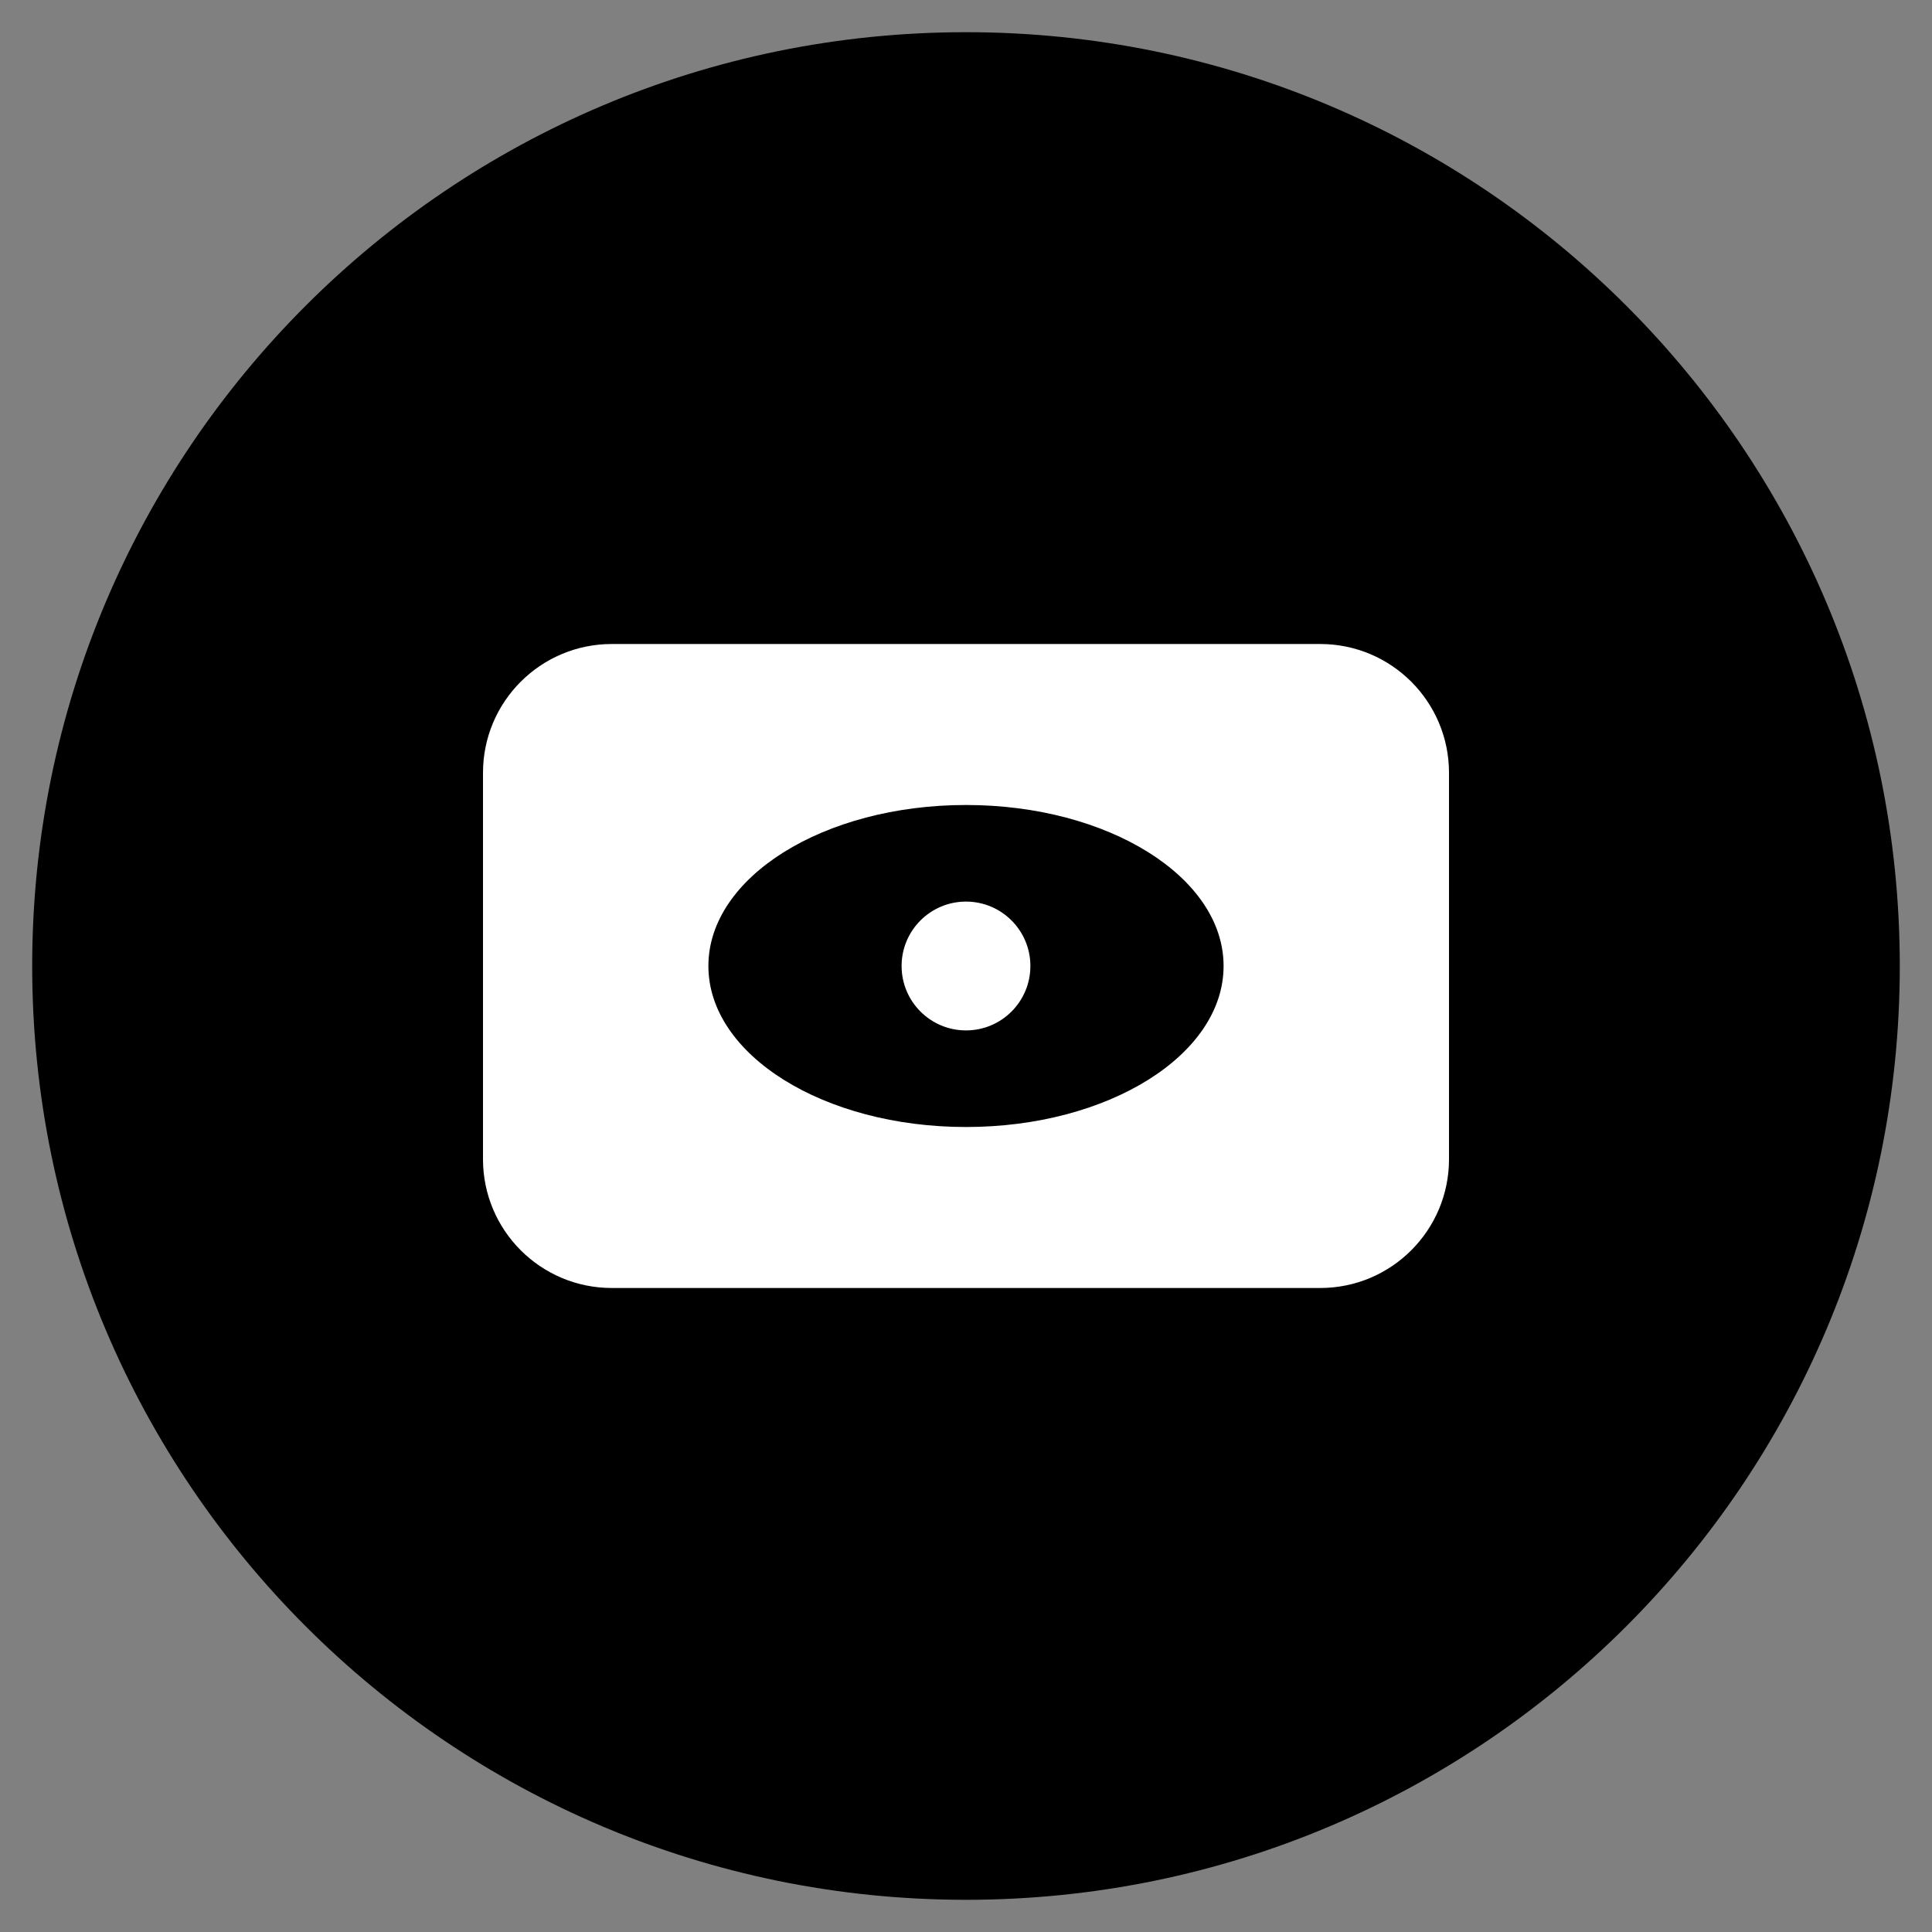 <svg width="95" height="95" viewBox="0 0 95 95" fill="none" xmlns="http://www.w3.org/2000/svg">
<rect x="0" y="0" width="95" height="95" fill="#808080" stroke="none"/>
<path d="M47.5 93.417C72.859 93.417 93.416 72.859 93.416 47.5C93.416 22.141 72.859 1.583 47.5 1.583C22.141 1.583 1.583 22.141 1.583 47.5C1.583 72.859 22.141 93.417 47.5 93.417Z" fill="black"/>
<path d="M64.917 31.667H30.083C26.585 31.667 23.75 34.502 23.75 38V57C23.75 60.498 26.585 63.333 30.083 63.333H64.917C68.415 63.333 71.25 60.498 71.25 57V38C71.25 34.502 68.415 31.667 64.917 31.667Z" fill="white"/>
<path d="M47.5 55.417C54.495 55.417 60.166 51.872 60.166 47.5C60.166 43.128 54.495 39.583 47.5 39.583C40.504 39.583 34.833 43.128 34.833 47.5C34.833 51.872 40.504 55.417 47.5 55.417Z" fill="black"/>
<path d="M47.5 50.667C49.249 50.667 50.666 49.249 50.666 47.5C50.666 45.751 49.249 44.333 47.5 44.333C45.751 44.333 44.333 45.751 44.333 47.5C44.333 49.249 45.751 50.667 47.5 50.667Z" fill="white"/>
</svg>

